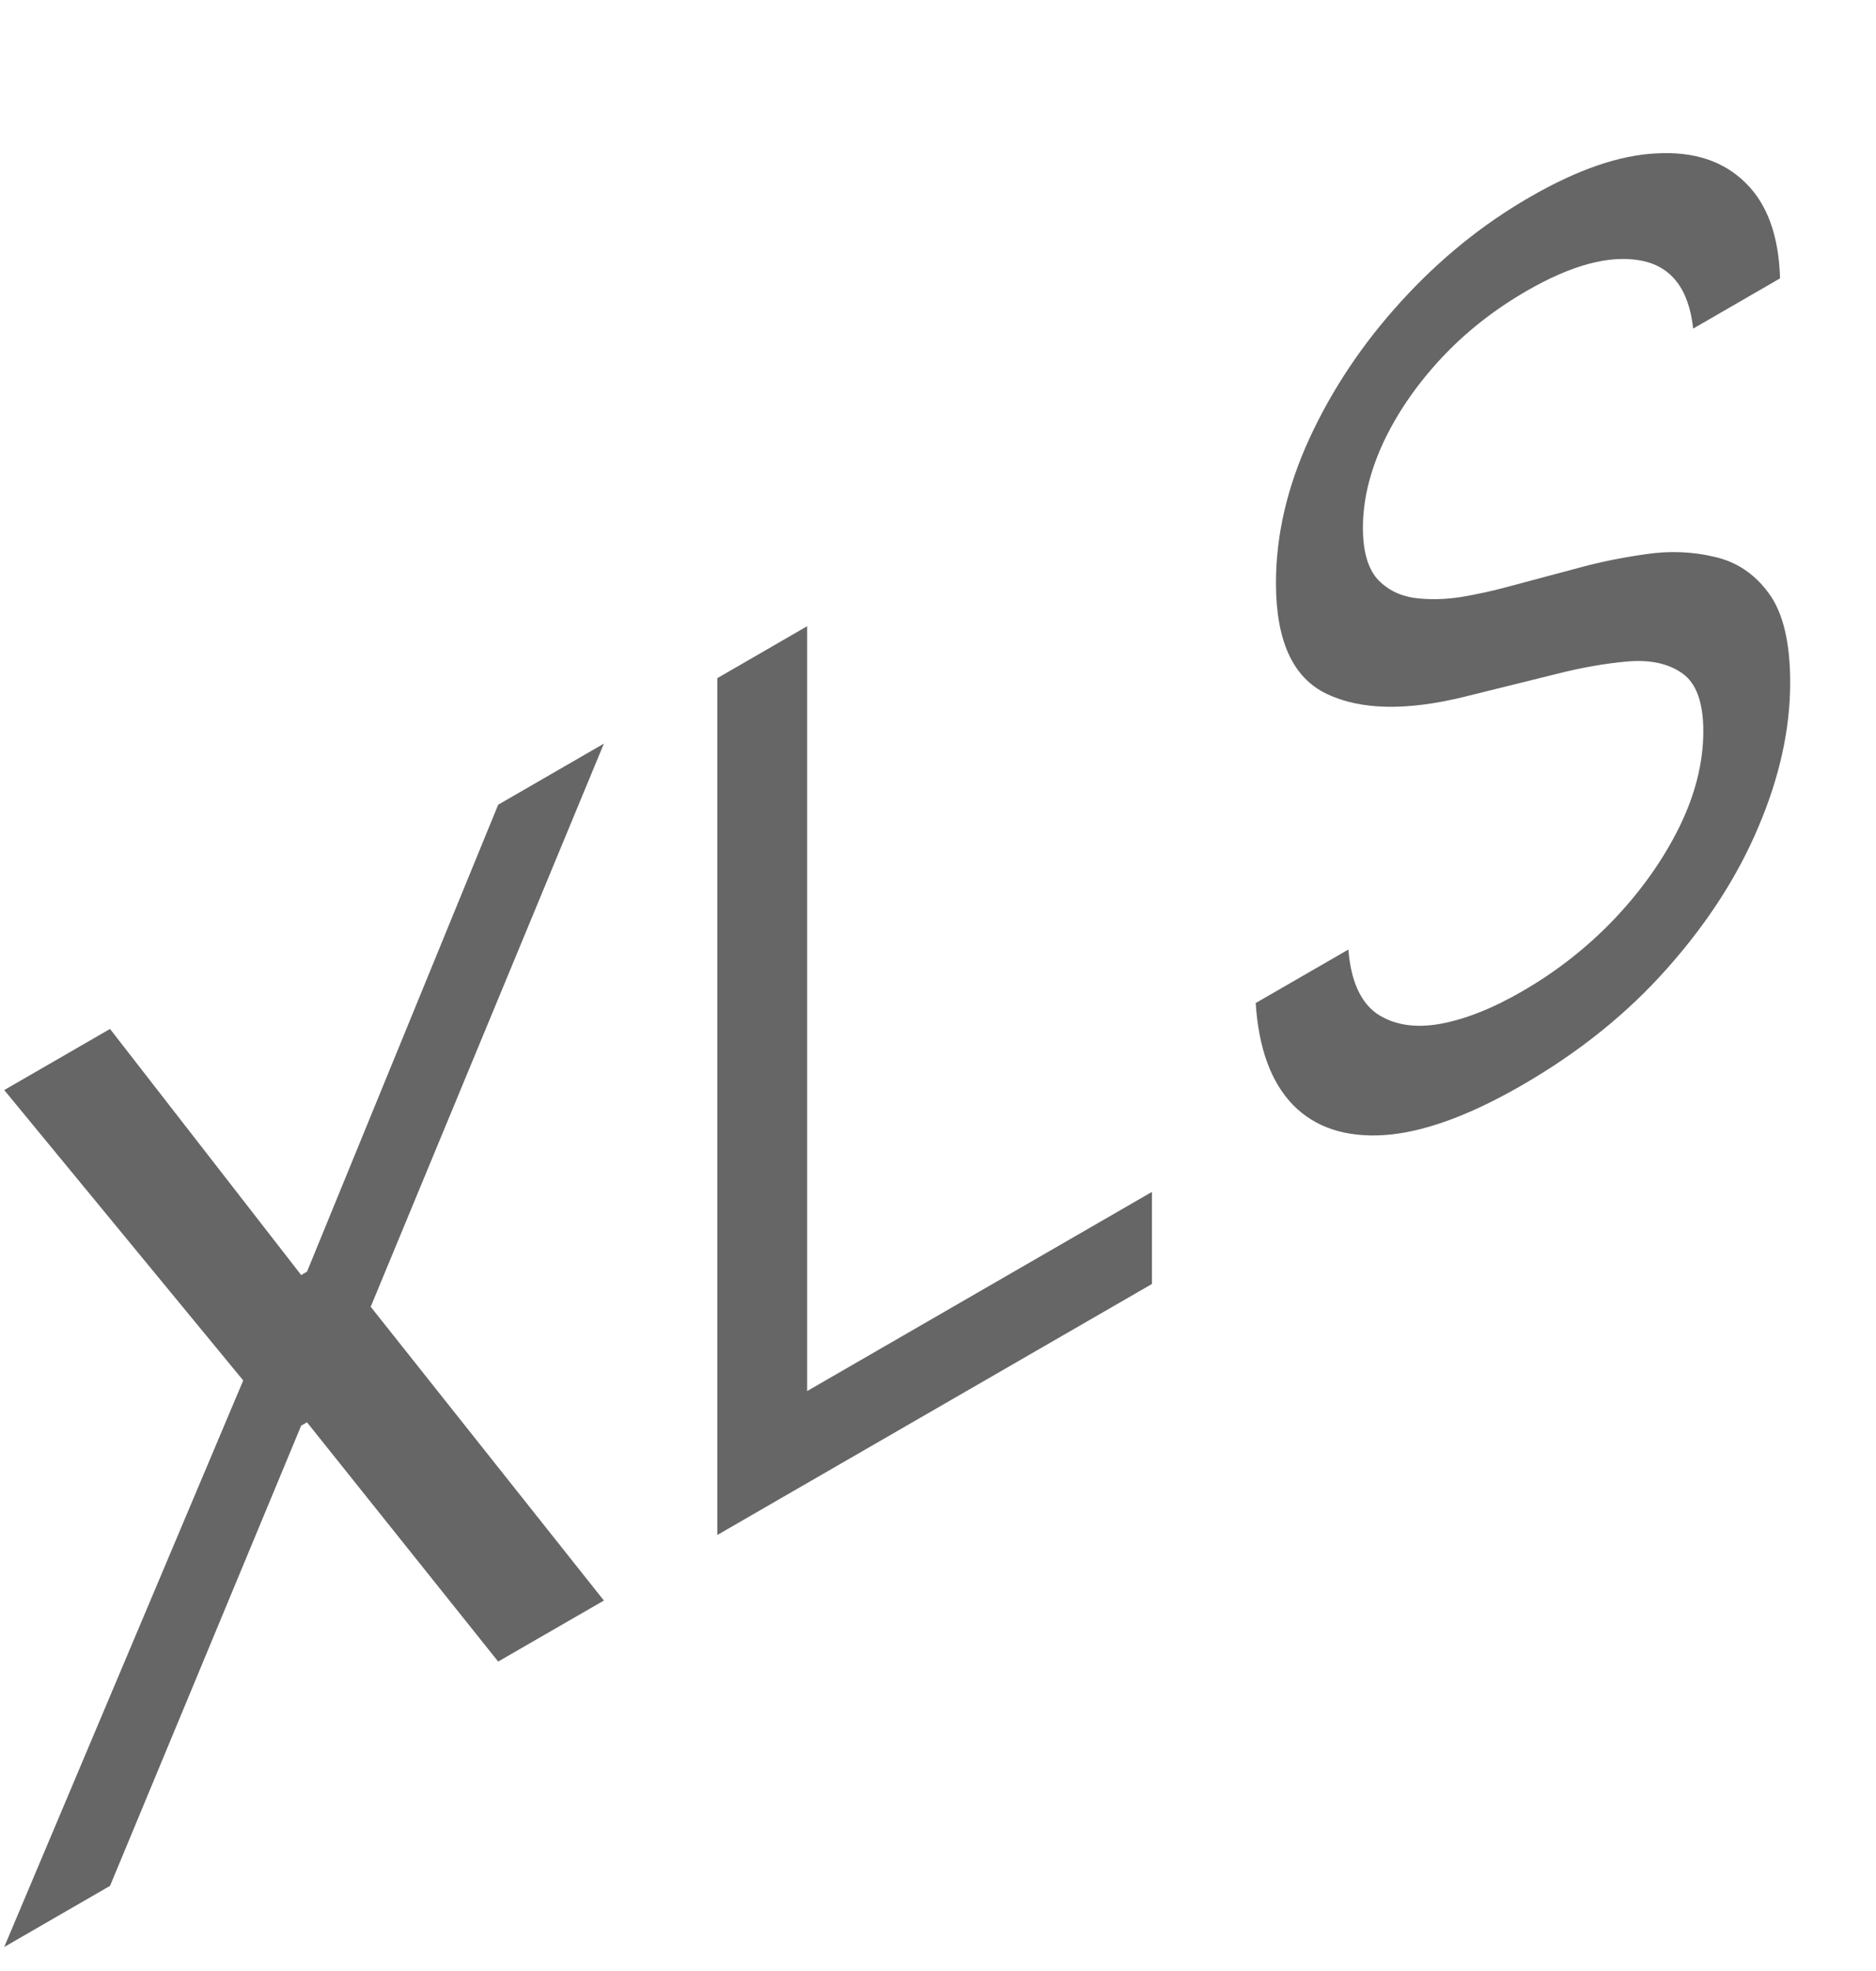 <svg width="20" height="21" viewBox="0 0 20 21" fill="none" xmlns="http://www.w3.org/2000/svg">
<path d="M1.173 10.963L3.211 13.585L3.273 13.549L5.311 8.574L6.438 7.923L3.952 13.923L6.438 17.053L5.311 17.703L3.273 15.154L3.211 15.189L1.173 20.093L0.045 20.744L2.593 14.708L0.045 11.614L1.173 10.963ZM7.648 16.354V7.225L8.605 6.672V14.821L12.281 12.699V13.68L7.648 16.354ZM18.051 3.501C18.004 3.076 17.816 2.834 17.487 2.775C17.157 2.715 16.753 2.824 16.275 3.1C15.925 3.302 15.618 3.544 15.356 3.827C15.096 4.108 14.893 4.405 14.746 4.718C14.602 5.03 14.53 5.332 14.53 5.623C14.53 5.867 14.58 6.047 14.68 6.165C14.783 6.278 14.915 6.346 15.074 6.37C15.234 6.391 15.401 6.388 15.576 6.361C15.751 6.331 15.912 6.296 16.059 6.256L16.861 6.042C17.067 5.986 17.297 5.94 17.549 5.904C17.803 5.867 18.047 5.877 18.278 5.933C18.512 5.985 18.706 6.114 18.857 6.321C19.009 6.527 19.085 6.845 19.085 7.273C19.085 7.766 18.973 8.276 18.749 8.804C18.528 9.33 18.204 9.834 17.776 10.315C17.352 10.795 16.836 11.21 16.228 11.561C15.662 11.888 15.172 12.065 14.758 12.094C14.346 12.12 14.021 12.013 13.785 11.773C13.55 11.53 13.418 11.169 13.387 10.687L14.375 10.117C14.401 10.446 14.502 10.674 14.677 10.799C14.854 10.919 15.078 10.956 15.348 10.91C15.621 10.86 15.914 10.744 16.228 10.562C16.594 10.351 16.922 10.094 17.213 9.789C17.504 9.481 17.734 9.155 17.904 8.81C18.074 8.463 18.159 8.123 18.159 7.79C18.159 7.487 18.085 7.282 17.939 7.177C17.792 7.071 17.599 7.028 17.36 7.047C17.12 7.067 16.861 7.112 16.584 7.183L15.611 7.424C14.993 7.576 14.504 7.565 14.144 7.393C13.783 7.221 13.603 6.827 13.603 6.212C13.603 5.7 13.723 5.186 13.962 4.667C14.204 4.144 14.528 3.66 14.935 3.214C15.344 2.764 15.801 2.393 16.306 2.102C16.815 1.807 17.268 1.651 17.665 1.634C18.061 1.613 18.375 1.717 18.607 1.946C18.841 2.173 18.964 2.513 18.977 2.966L18.051 3.501Z" fill="black" fill-opacity="0.6"/>
</svg>
